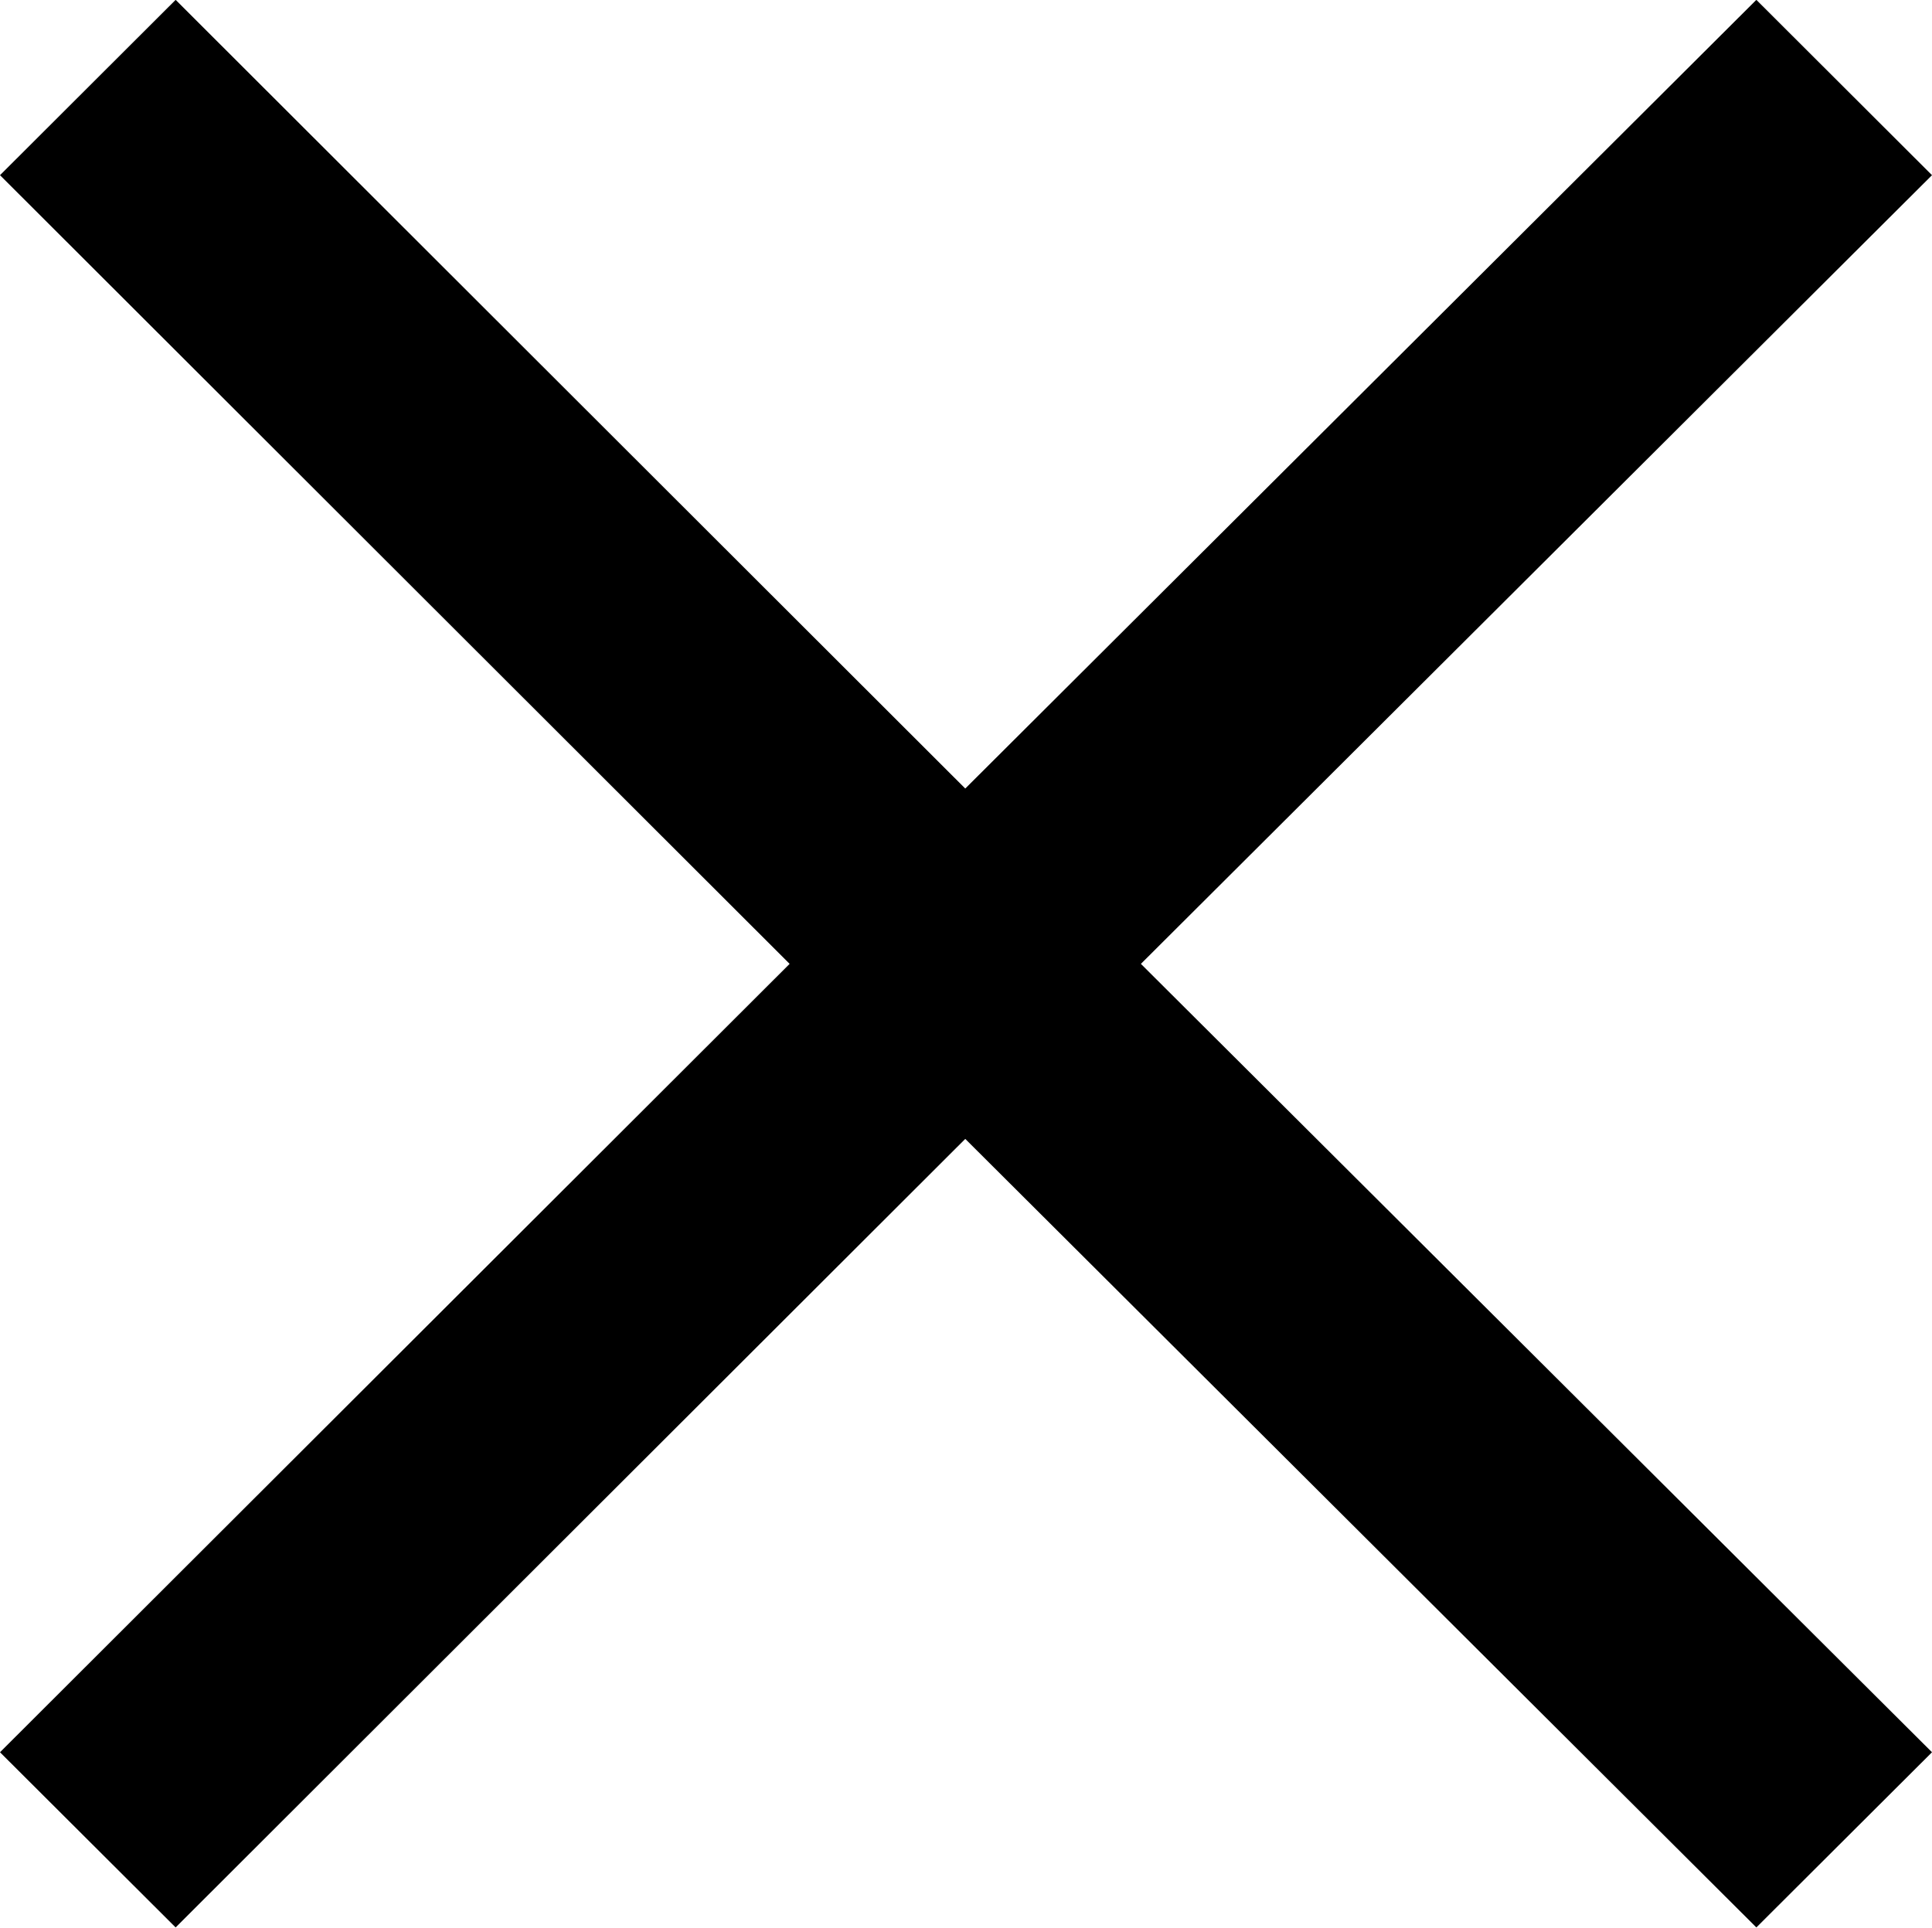 <svg xmlns="http://www.w3.org/2000/svg" width="13.09" height="13.062" viewBox="0 0 13.09 13.062"><path d="M13.09 11.873L11.9 13.06 6.54 7.717 1.19 13.06 0 11.873l5.35-5.342L0 1.187 1.19-.001l5.35 5.344L11.9-.001l1.19 1.188-5.36 5.344z"/></svg>